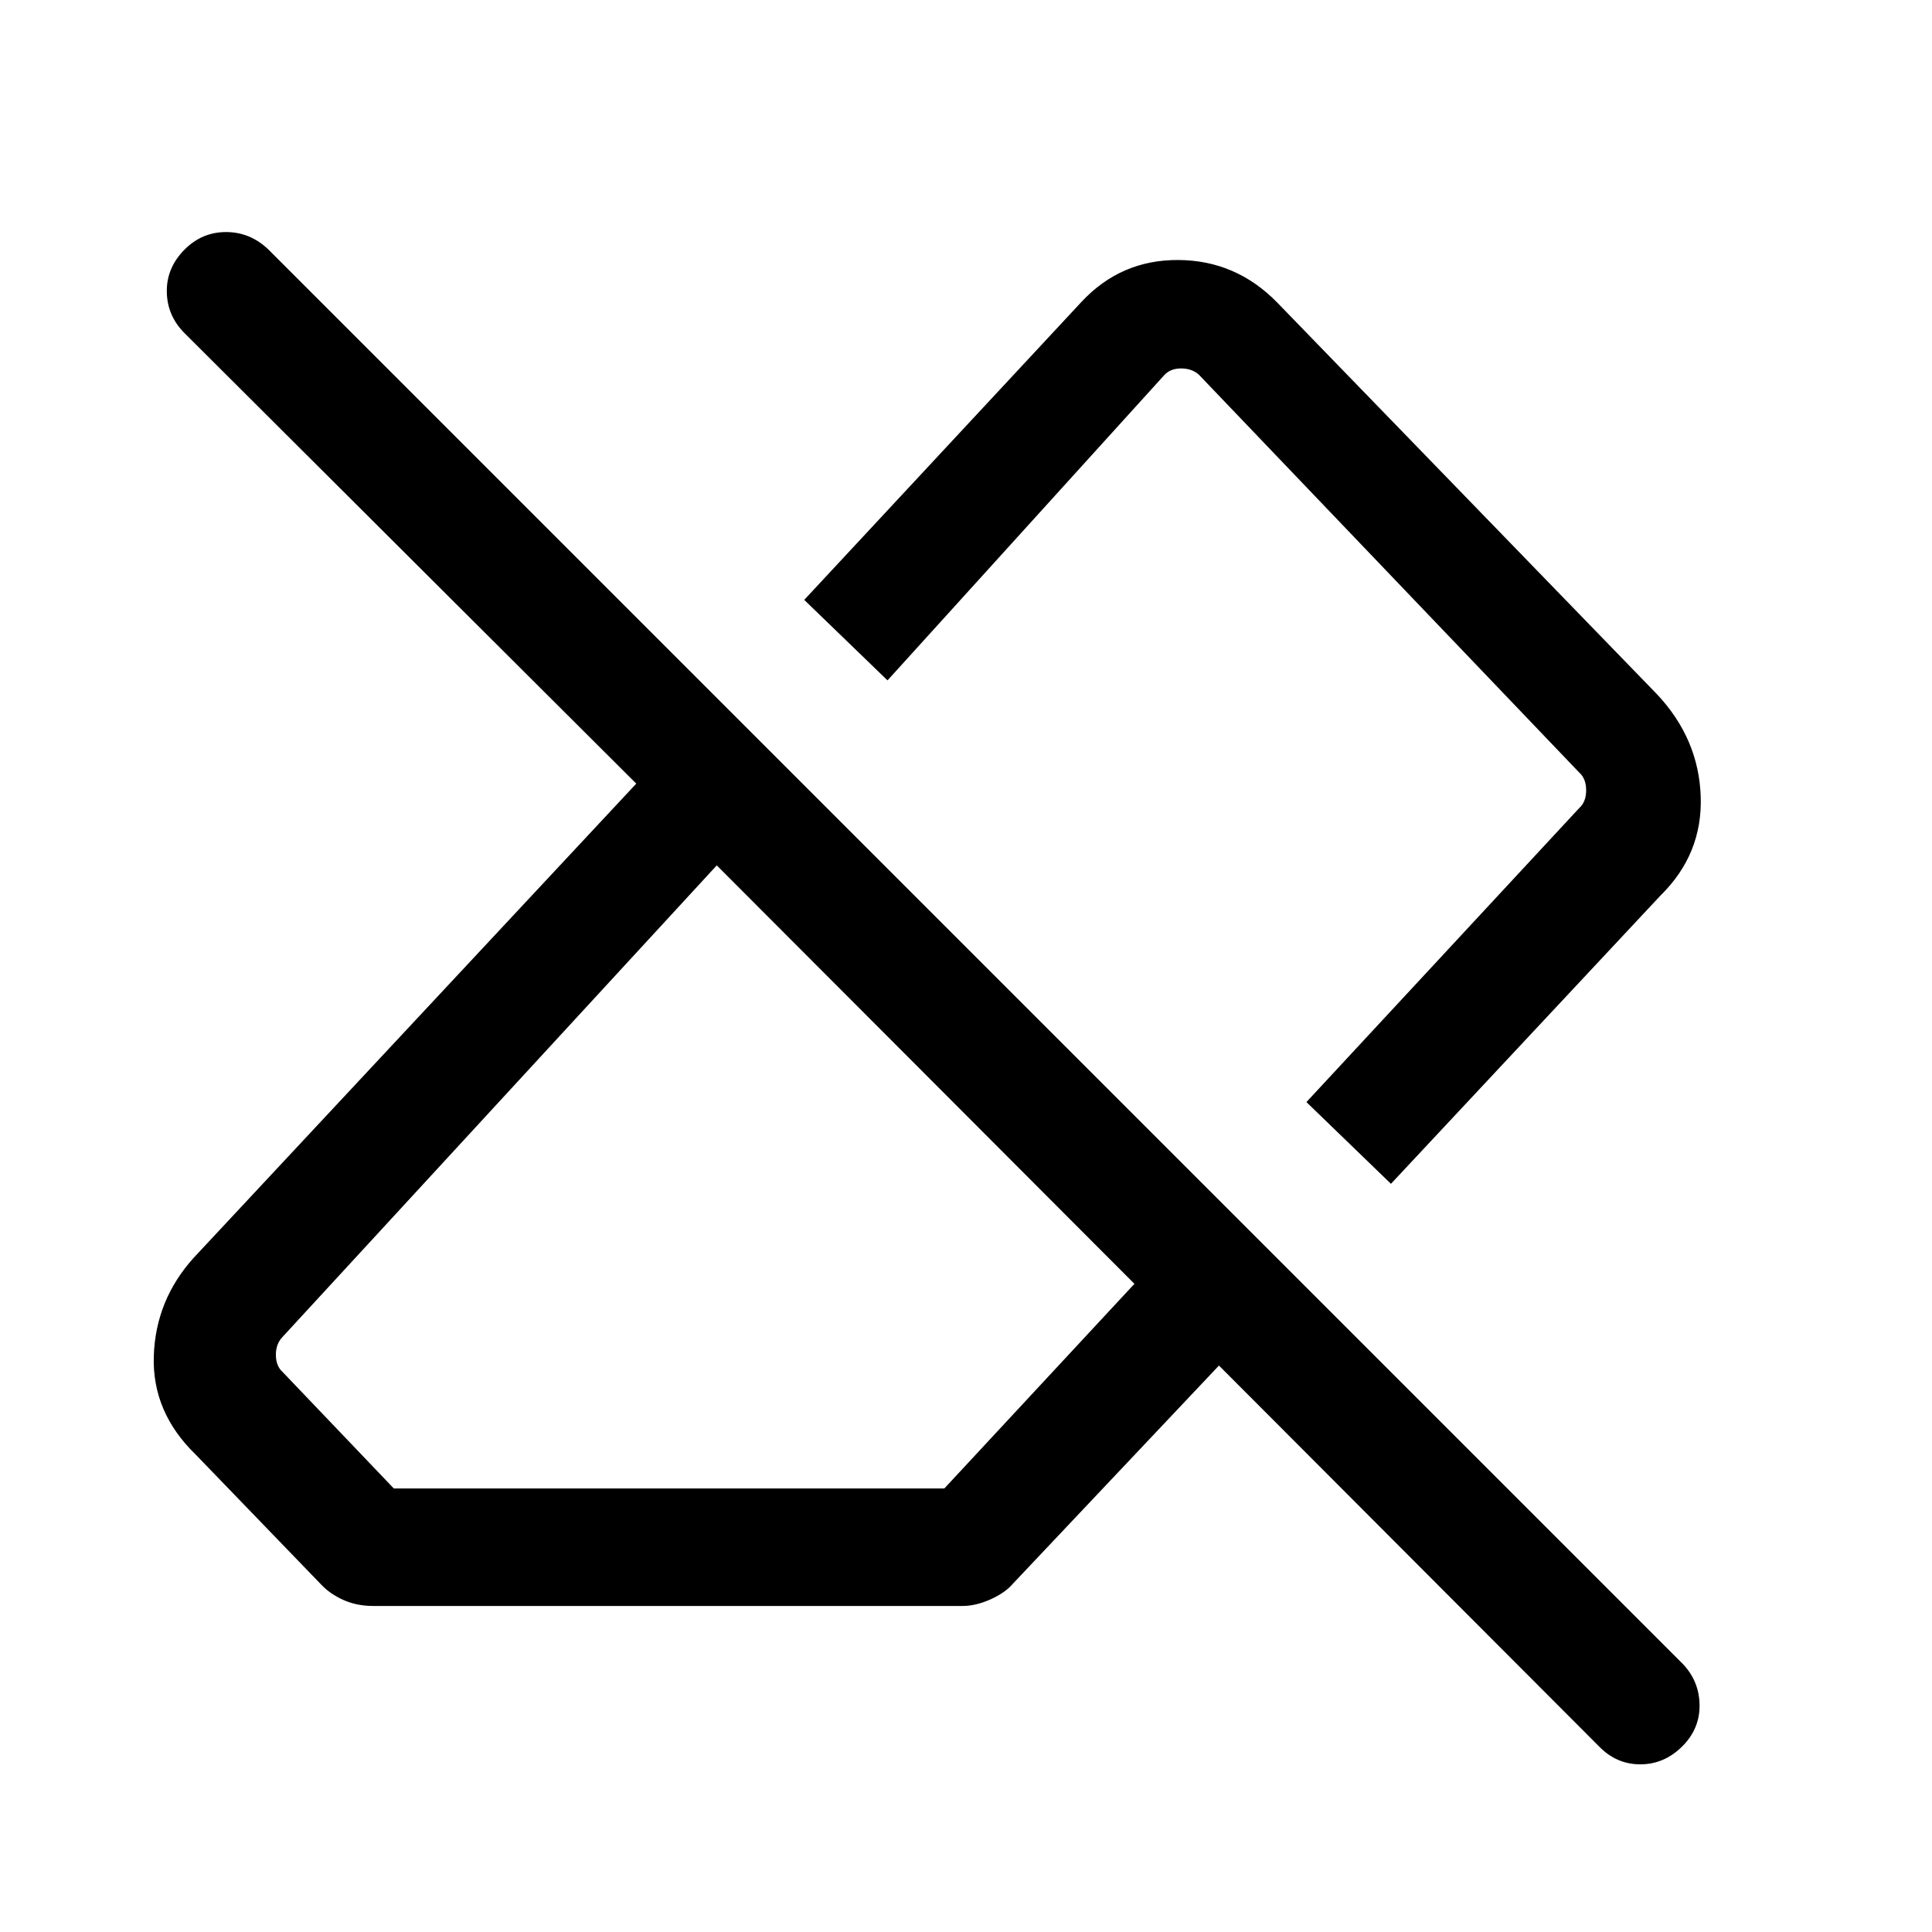 <svg xmlns="http://www.w3.org/2000/svg" height="48" viewBox="0 -960 960 960" width="48"><path d="M794.385-92.386 605.692-281.464 503.46-173.232q-3.881 4.615-11.214 7.923-7.332 3.308-14.016 3.308H185.461q-8.217 0-14.866-3-6.65-3-10.98-7.616l-62.306-64.537q-21.782-21.077-20.891-49 .89-27.923 19.89-48.923l219.847-235.539L91.771-794.385q-8.692-8.625-8.885-20.581-.192-11.956 8.832-21.033 8.64-8.692 20.615-8.692 11.976 0 21.052 8.692l702.614 702.614q8.308 8.601 8.5 20.454.192 11.853-8.447 20.545-9.024 9.077-21 9.077-11.975 0-20.667-9.077ZM195.692-220.385H469.23l94.463-101.693-207.539-207.923-215.615 234.154q-3.462 3.462-3.462 9.039t3.462 8.654l55.153 57.769Zm495.461-151.386-41.999-40.614 135.537-146.076q3.461-3.077 3.461-8.846 0-5.77-3.461-8.847L595.692-773.845q-3.462-3.077-8.847-3.077t-8.462 3.462L441-621.924l-41.384-39.999 137.768-148.075q19.578-21 48.202-20.808 28.623.192 49.105 21.192l188.768 194.691q20.616 22 21.616 50.654 1 28.654-20 49.269L691.153-371.771ZM545.461-517.847Zm-84.845 91.307Z"/></svg>